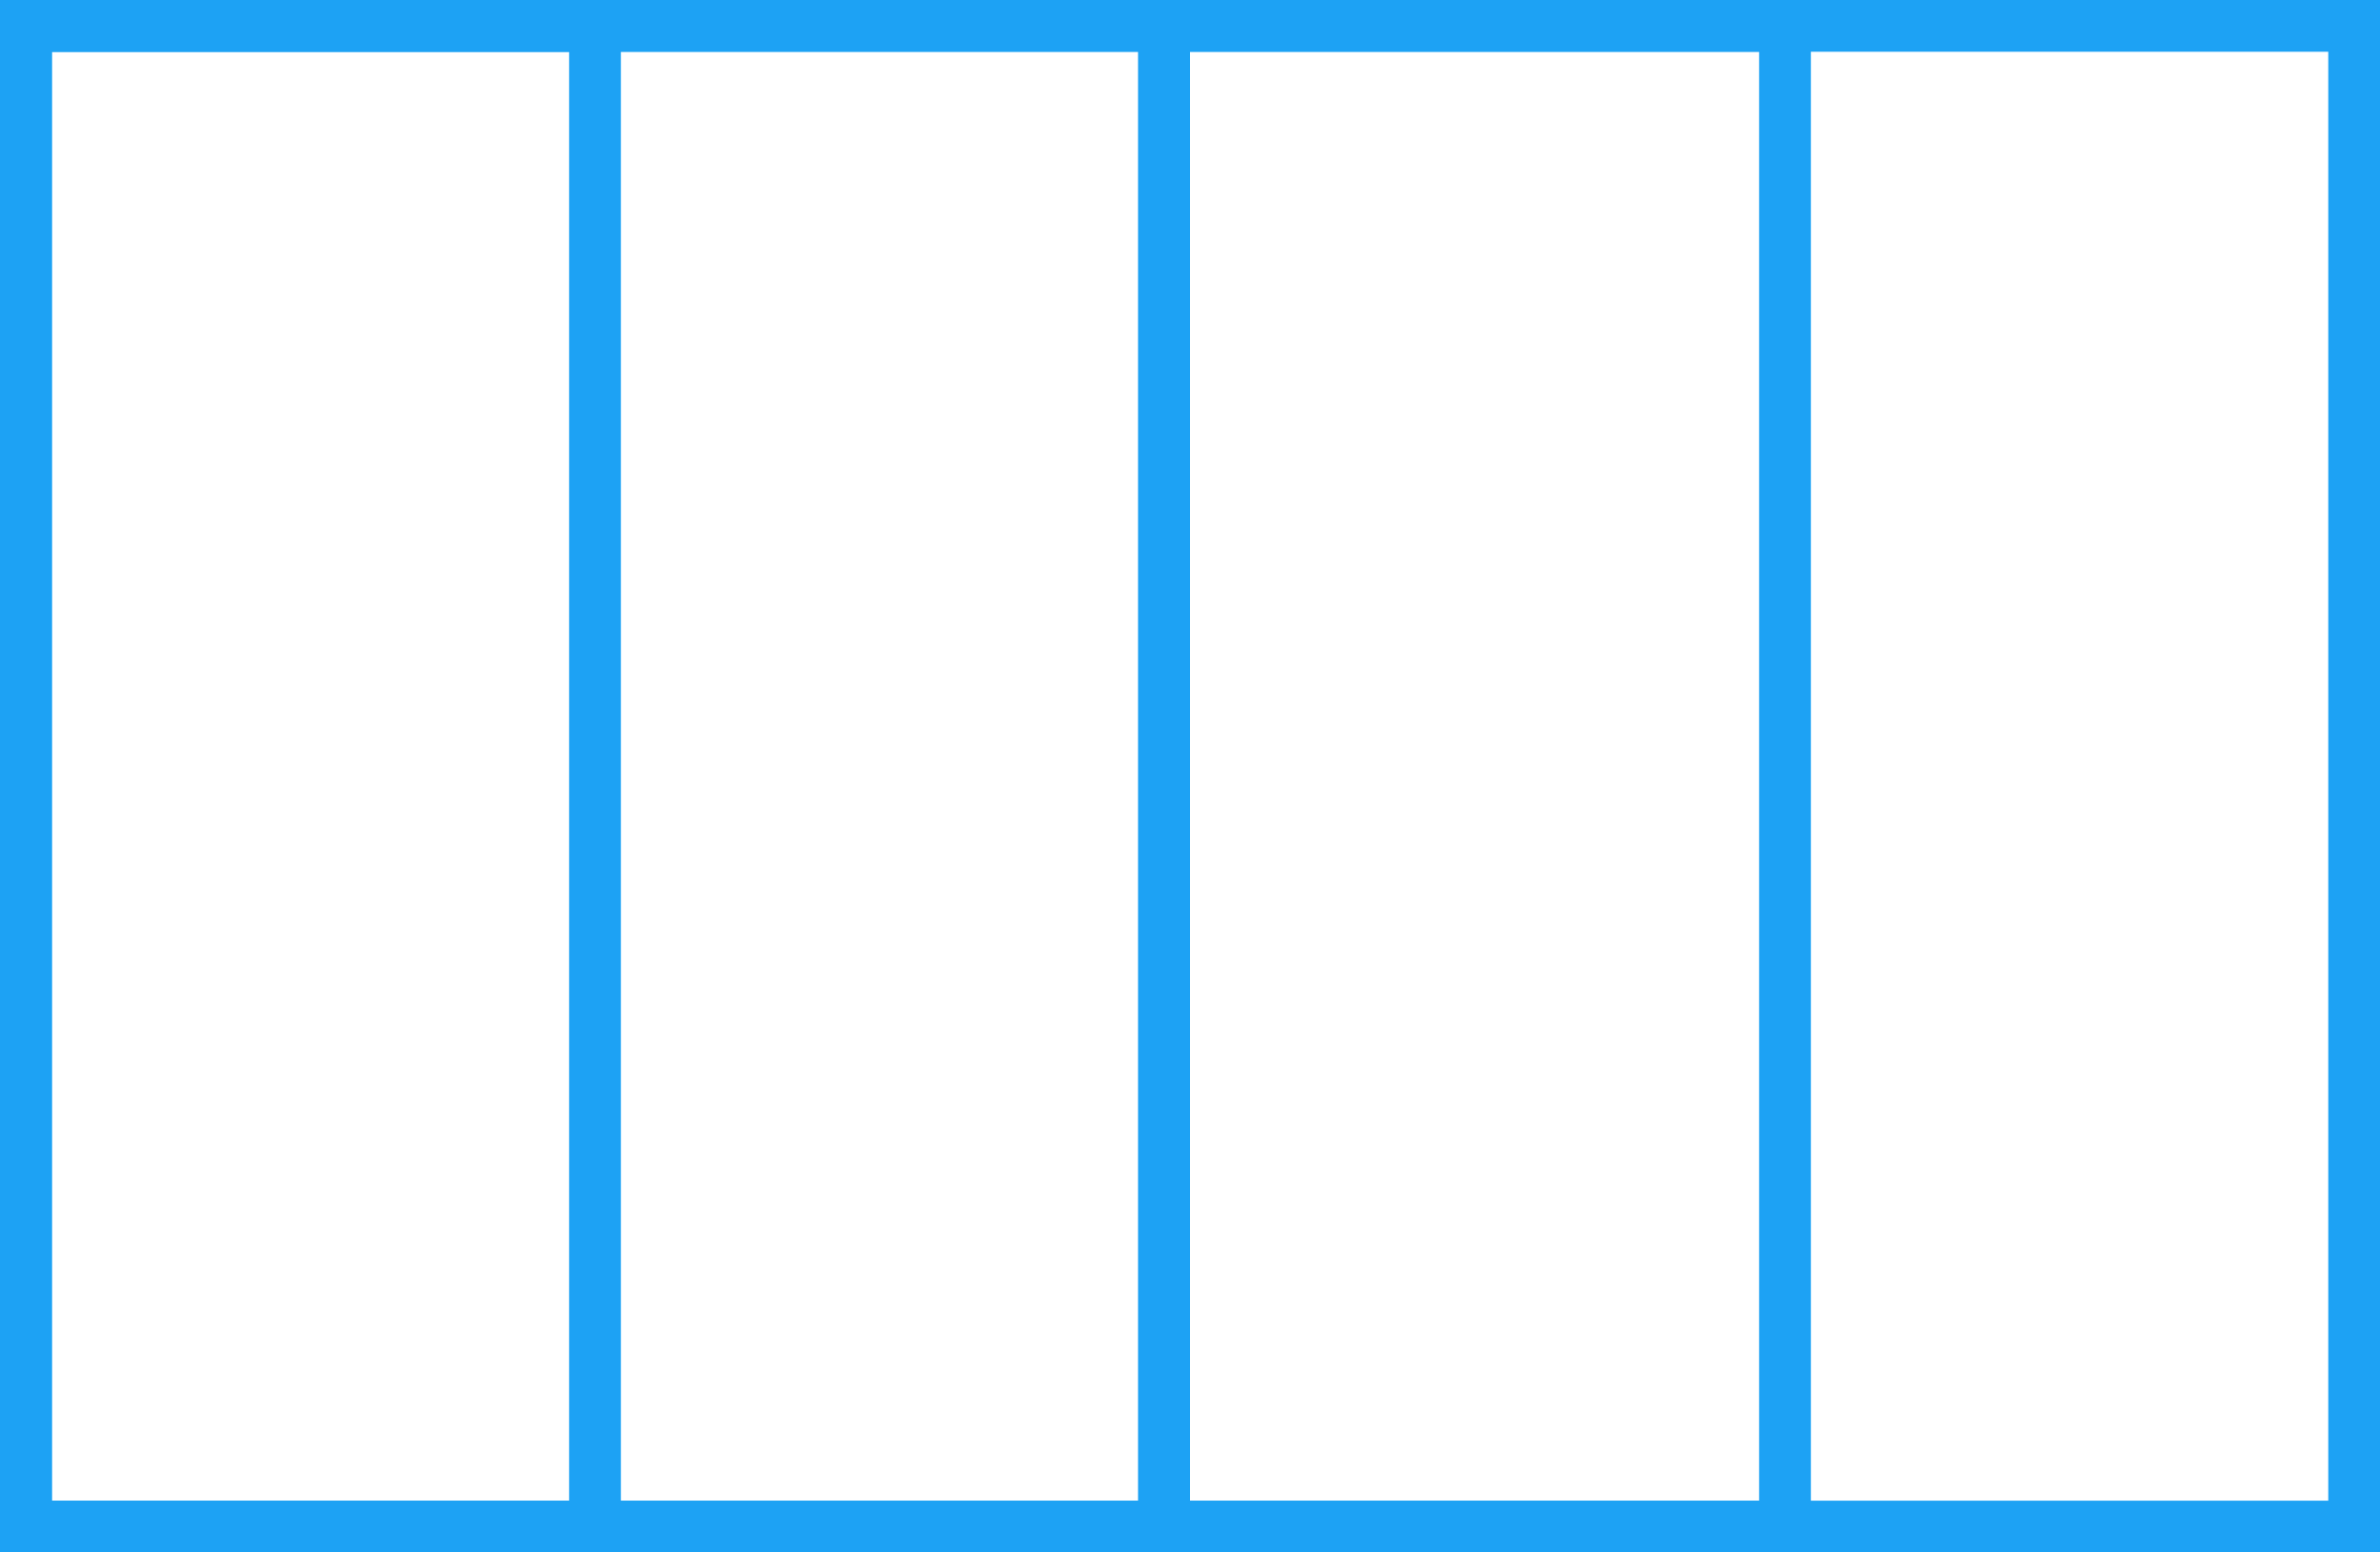 <svg xmlns="http://www.w3.org/2000/svg" xmlns:xlink="http://www.w3.org/1999/xlink" width="46" height="30" viewBox="0 0 46 30">
  <defs>
    <clipPath id="clip">
      <use xlink:href="#fill"/>
    </clipPath>
  </defs>
  <g id="Group_486" data-name="Group 486" transform="translate(0 -0.47)">
    <g id="Rectangle_326" data-name="Rectangle 326" transform="translate(0 0.47)" fill="none" stroke="#1da2f4" stroke-width="1">
      <rect width="46" height="30" stroke="none"/>
      <rect x="0.5" y="0.5" width="45" height="29" fill="none"/>
    </g>
    <g id="Rectangle_424" data-name="Rectangle 424" transform="translate(0 0.47)" fill="none" stroke="#1da2f4" stroke-width="1">
      <rect width="23" height="30" stroke="none"/>
      <rect x="0.5" y="0.5" width="22" height="29" fill="none"/>
    </g>
    <g id="Group_443" data-name="Group 443" transform="translate(-32 -32)">
      <g id="Group_415" data-name="Group 415" transform="translate(32 32.47)">
        <g id="Rectangle_326-2" data-name="Rectangle 326" transform="translate(0 0)" fill="none" stroke="#1da2f4" stroke-width="1">
          <rect width="12" height="30" stroke="none"/>
          <rect x="0.5" y="0.5" width="11" height="29" fill="none"/>
        </g>
        <g id="Rectangle_424-2" data-name="Rectangle 424" transform="translate(0 0)" fill="none" stroke="#1da2f4" stroke-width="1">
          <rect id="fill" height="30" stroke="none"/>
          <path d="M0,0.5h0M0.5,0v30M0,29.5h-0M-0.5,30v-30" fill="none" clip-path="url(#clip)"/>
        </g>
      </g>
    </g>
    <g id="Rectangle_326-3" data-name="Rectangle 326" transform="translate(22 0.47)" fill="none" stroke="#1da2f4" stroke-width="1">
      <rect width="13" height="30" stroke="none"/>
      <rect x="0.5" y="0.5" width="12" height="29" fill="none"/>
    </g>
  </g>
</svg>
